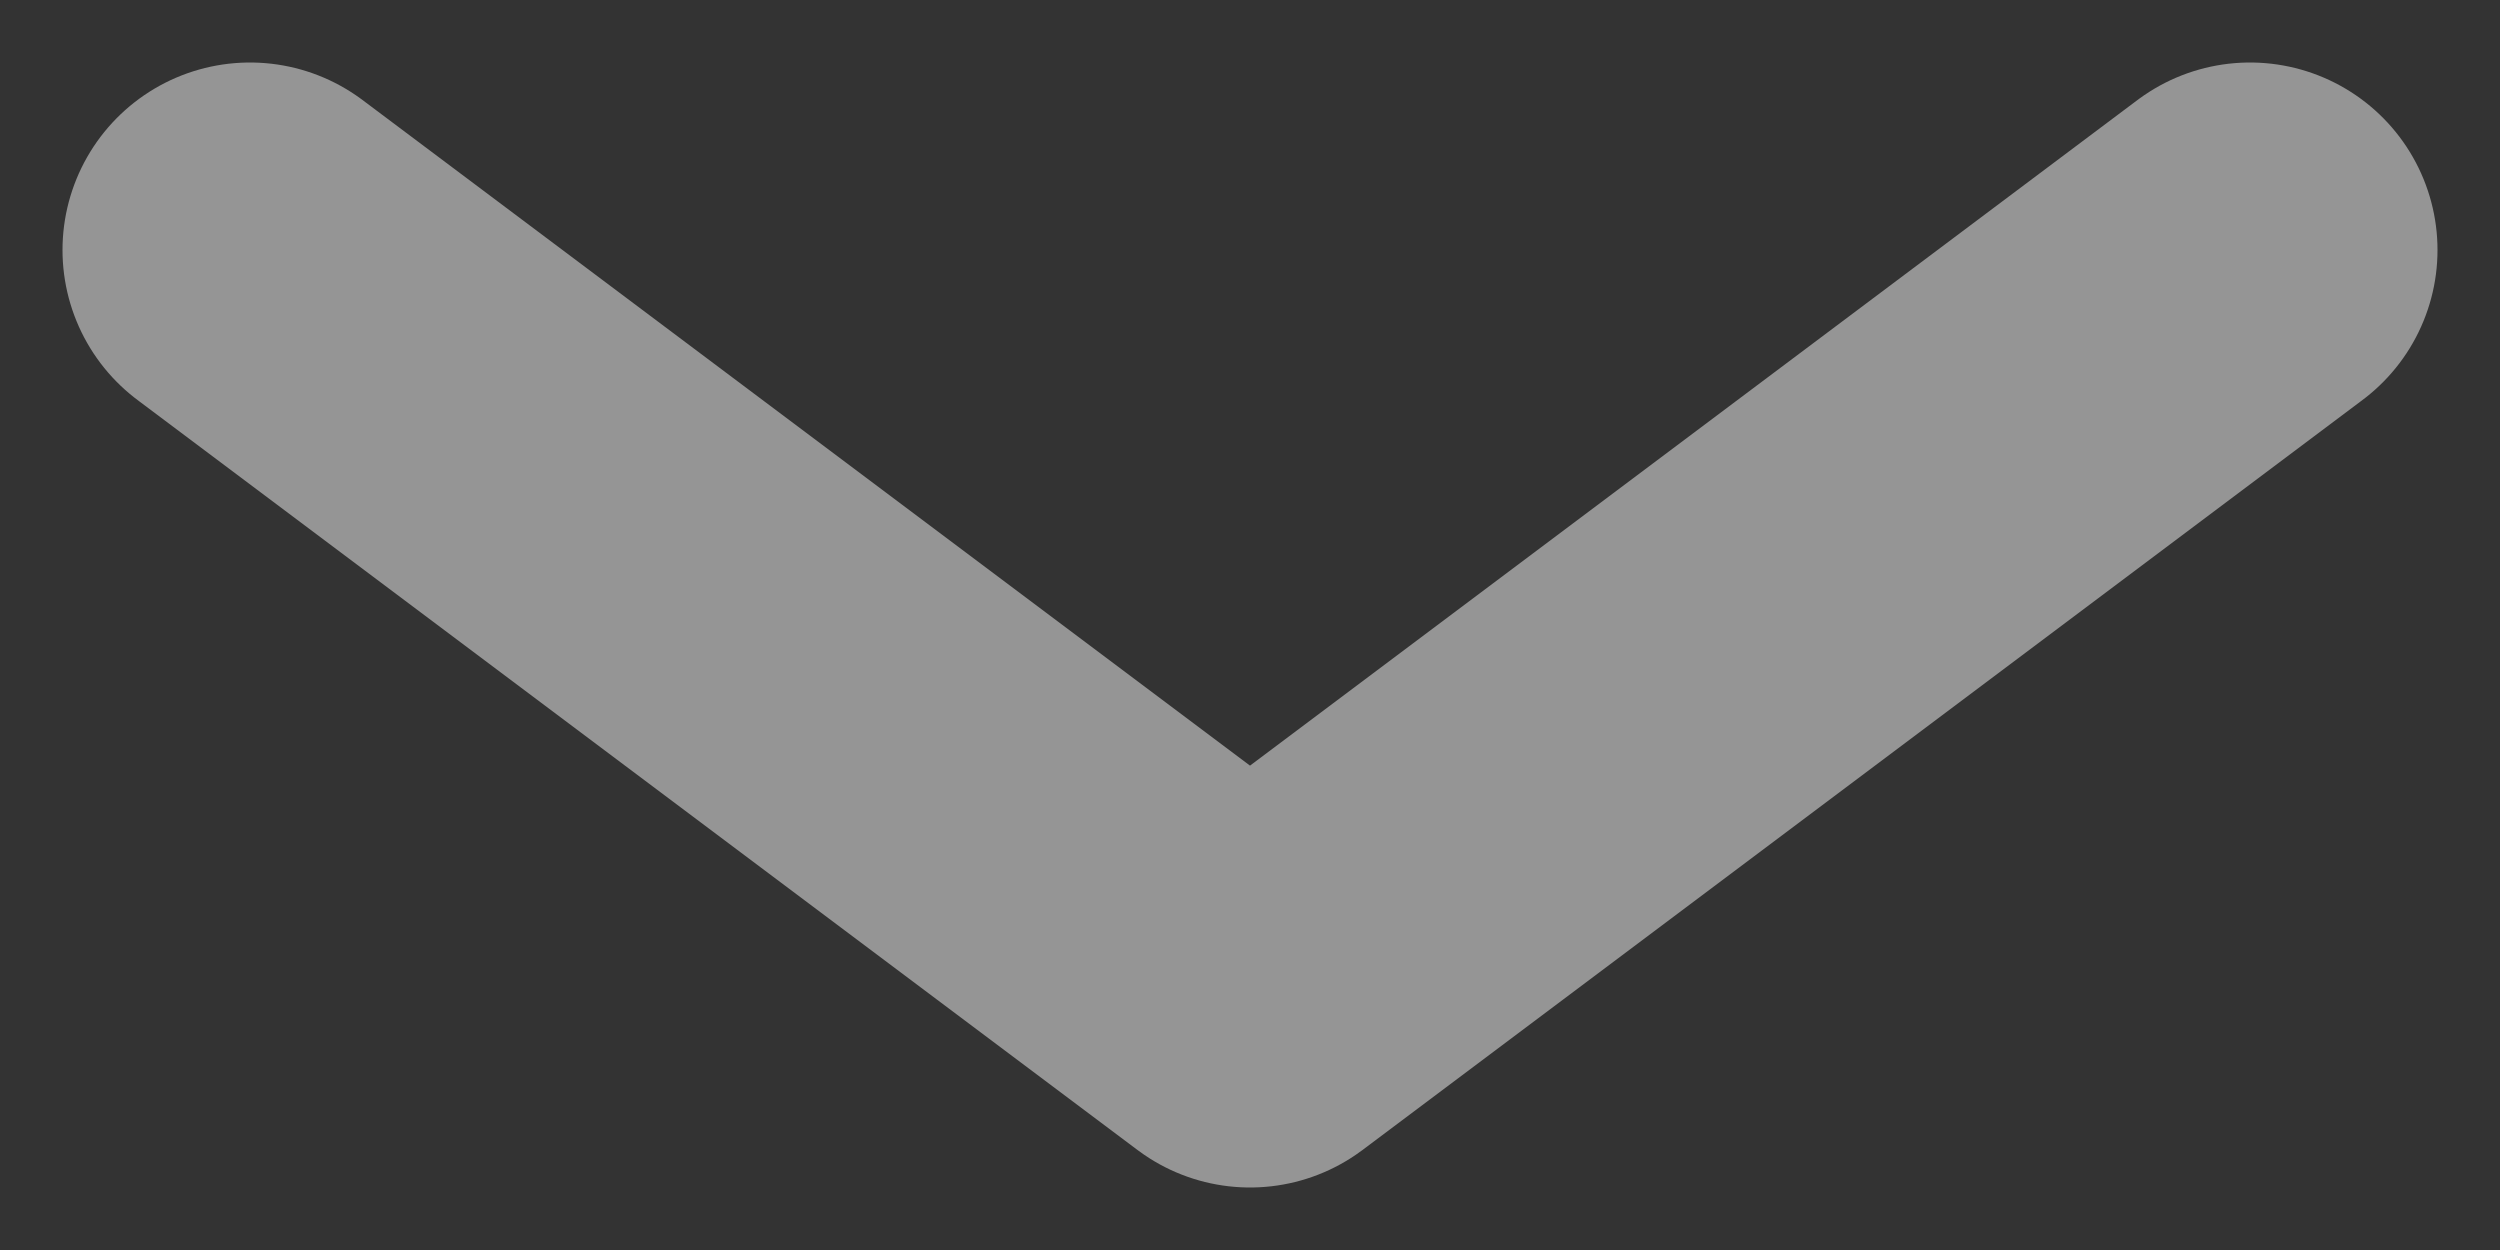 <svg width="10" height="5" viewBox="0 0 10 5" fill="none" xmlns="http://www.w3.org/2000/svg">
<rect x="0" y="0" width="10" height="5" fill="#333333" stroke="none"/>
<path d="M9 1L5 4L1 1" stroke="white" stroke-opacity="0.48" stroke-width="1.5" stroke-linecap="round" stroke-linejoin="round"/>
</svg>
